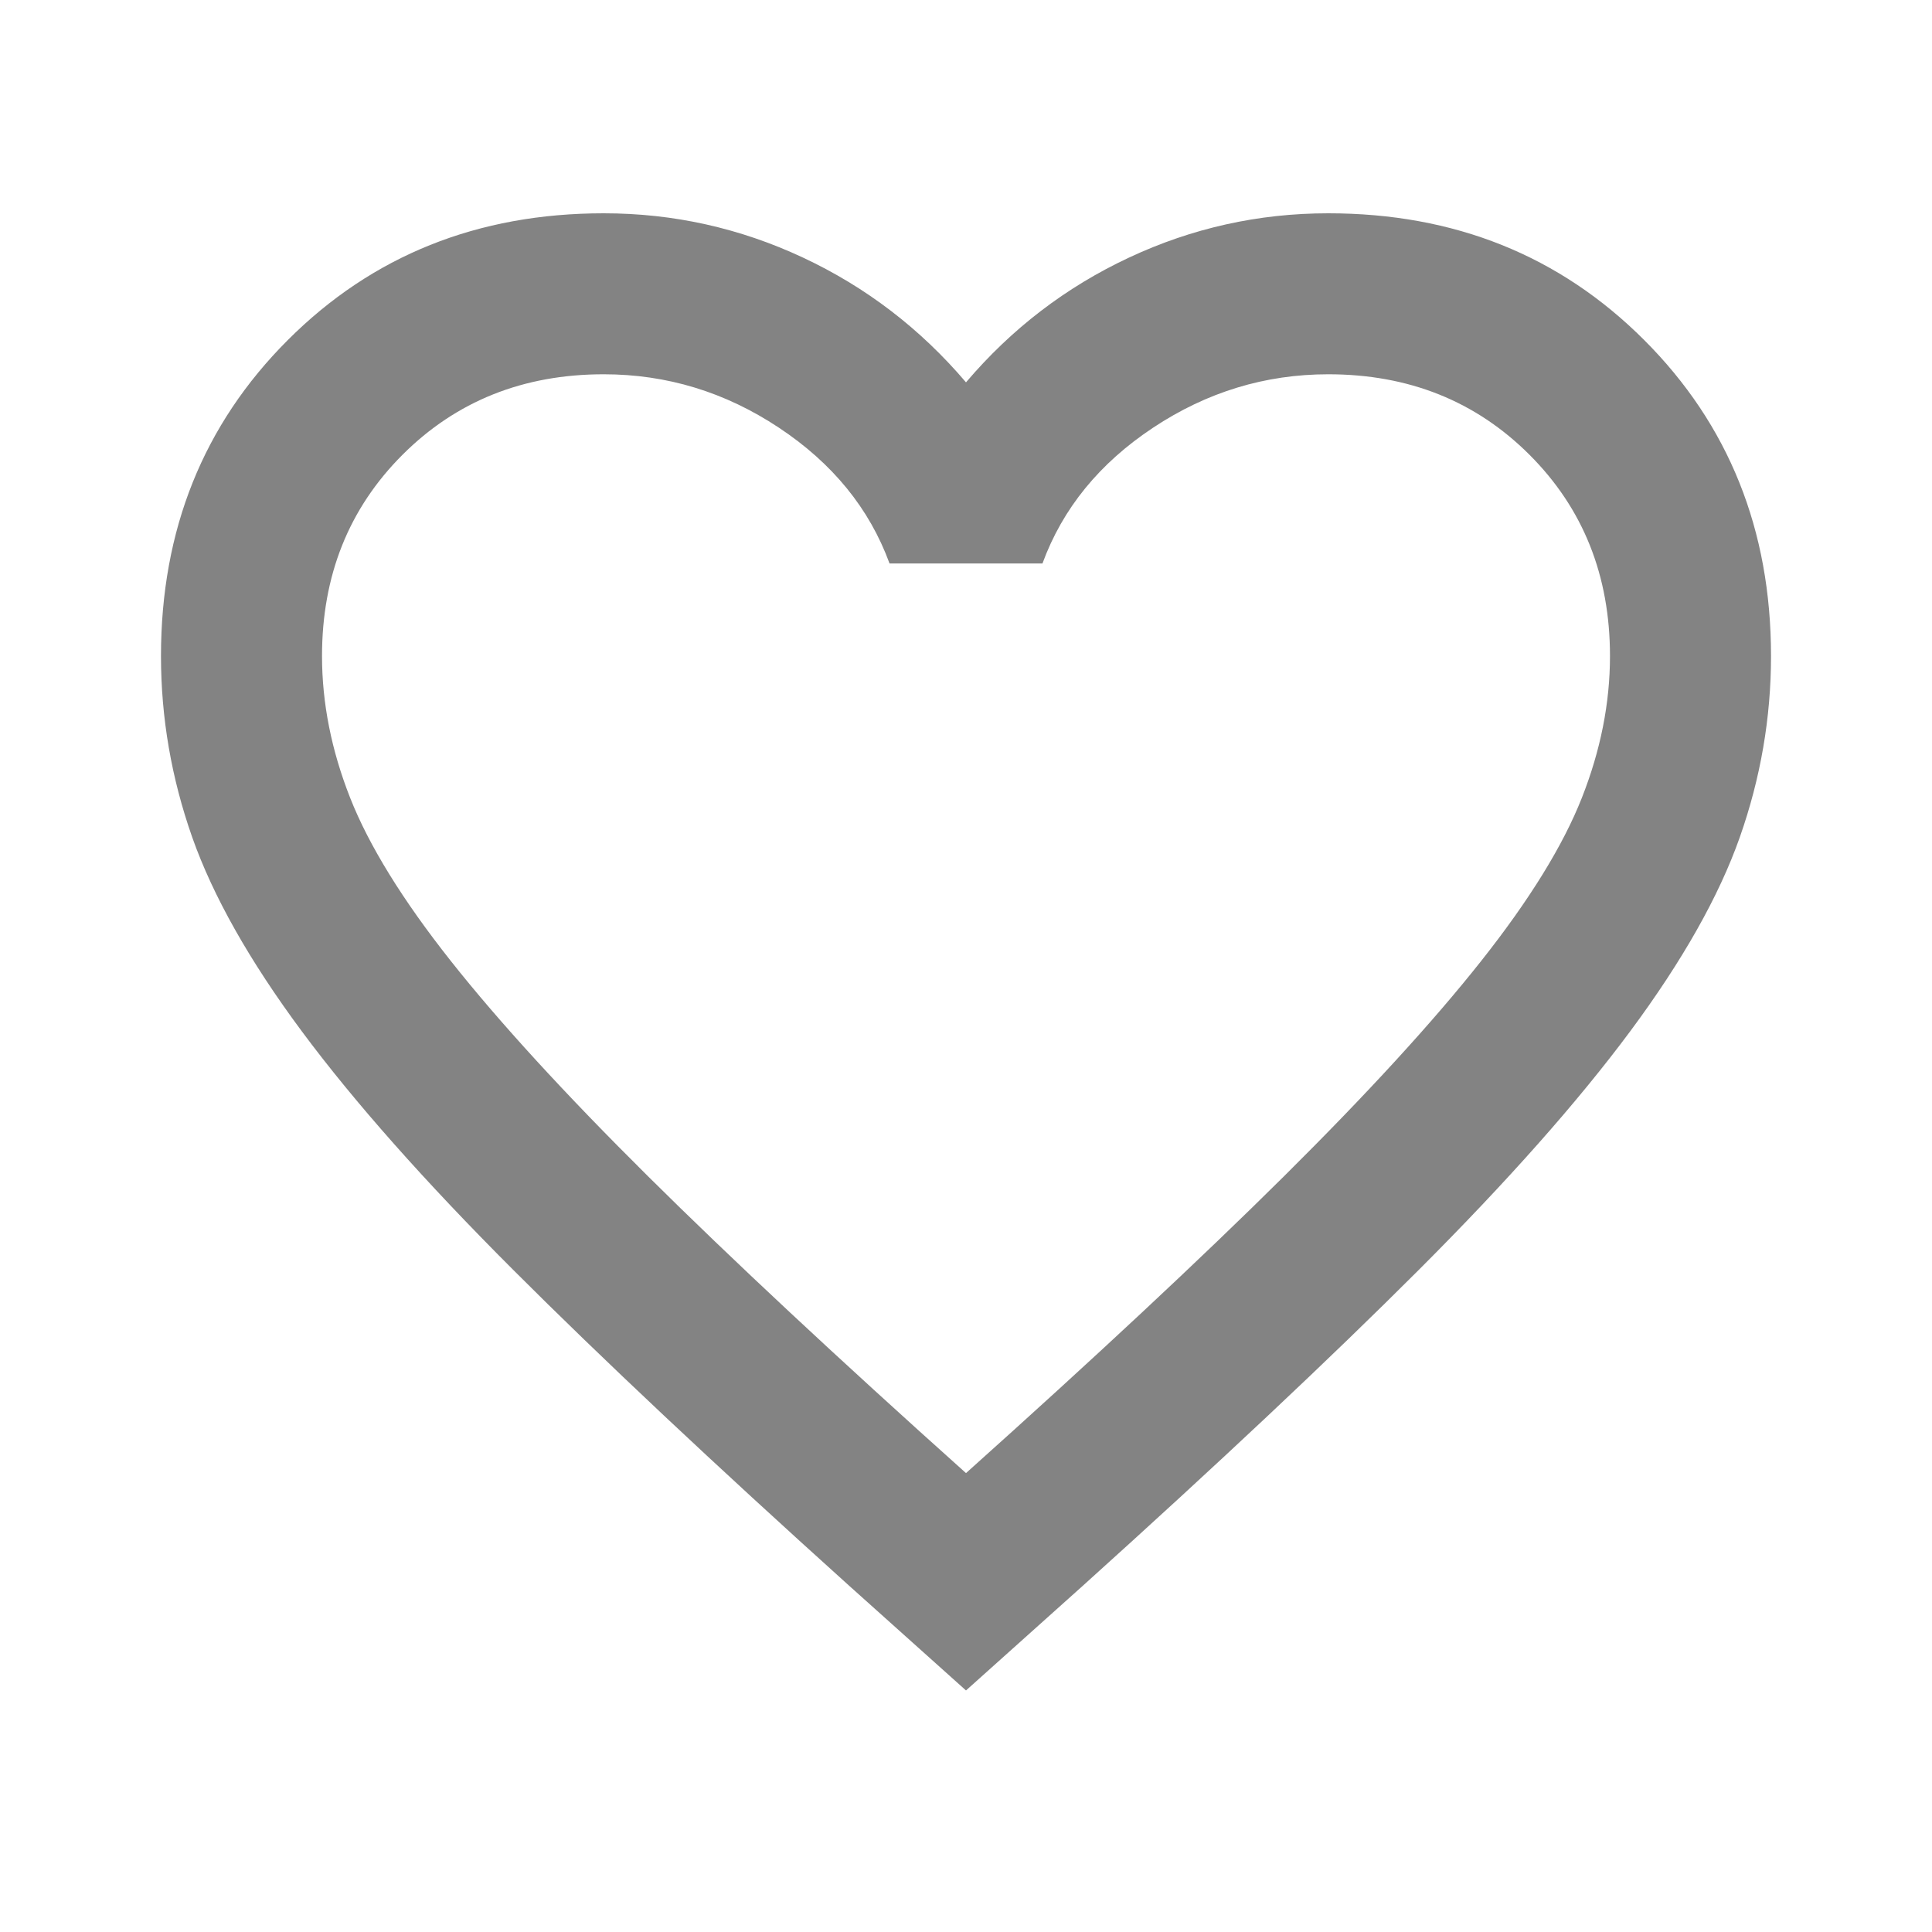 <svg width="40" height="40" viewBox="0 0 40 40" fill="none" xmlns="http://www.w3.org/2000/svg">
<mask id="mask0_609_220" style="mask-type:alpha" maskUnits="userSpaceOnUse" x="0" y="0" width="40" height="40">
<rect width="40" height="40" fill="#D9D9D9"/>
</mask>
<g mask="url(#mask0_609_220)">
<path d="M20 34.999L17.583 32.833C14.778 30.305 12.458 28.124 10.625 26.291C8.792 24.458 7.333 22.812 6.25 21.354C5.167 19.895 4.41 18.555 3.979 17.333C3.549 16.11 3.333 14.861 3.333 13.583C3.333 10.972 4.208 8.791 5.958 7.041C7.708 5.291 9.889 4.416 12.5 4.416C13.944 4.416 15.319 4.722 16.625 5.333C17.93 5.944 19.055 6.805 20 7.916C20.944 6.805 22.069 5.944 23.375 5.333C24.68 4.722 26.055 4.416 27.5 4.416C30.111 4.416 32.292 5.291 34.042 7.041C35.792 8.791 36.667 10.972 36.667 13.583C36.667 14.861 36.451 16.11 36.021 17.333C35.59 18.555 34.833 19.895 33.75 21.354C32.667 22.812 31.208 24.458 29.375 26.291C27.542 28.124 25.222 30.305 22.417 32.833L20 34.999ZM20 30.499C22.667 28.11 24.861 26.062 26.583 24.354C28.305 22.645 29.667 21.159 30.667 19.895C31.667 18.631 32.361 17.506 32.75 16.52C33.139 15.534 33.333 14.555 33.333 13.583C33.333 11.916 32.778 10.527 31.667 9.416C30.555 8.305 29.167 7.749 27.5 7.749C26.194 7.749 24.986 8.117 23.875 8.854C22.764 9.59 22 10.527 21.583 11.666H18.417C18 10.527 17.236 9.59 16.125 8.854C15.014 8.117 13.806 7.749 12.5 7.749C10.833 7.749 9.444 8.305 8.333 9.416C7.222 10.527 6.667 11.916 6.667 13.583C6.667 14.555 6.861 15.534 7.25 16.52C7.639 17.506 8.333 18.631 9.333 19.895C10.333 21.159 11.694 22.645 13.417 24.354C15.139 26.062 17.333 28.11 20 30.499Z" fill="#838383"/>
</g>
</svg>
